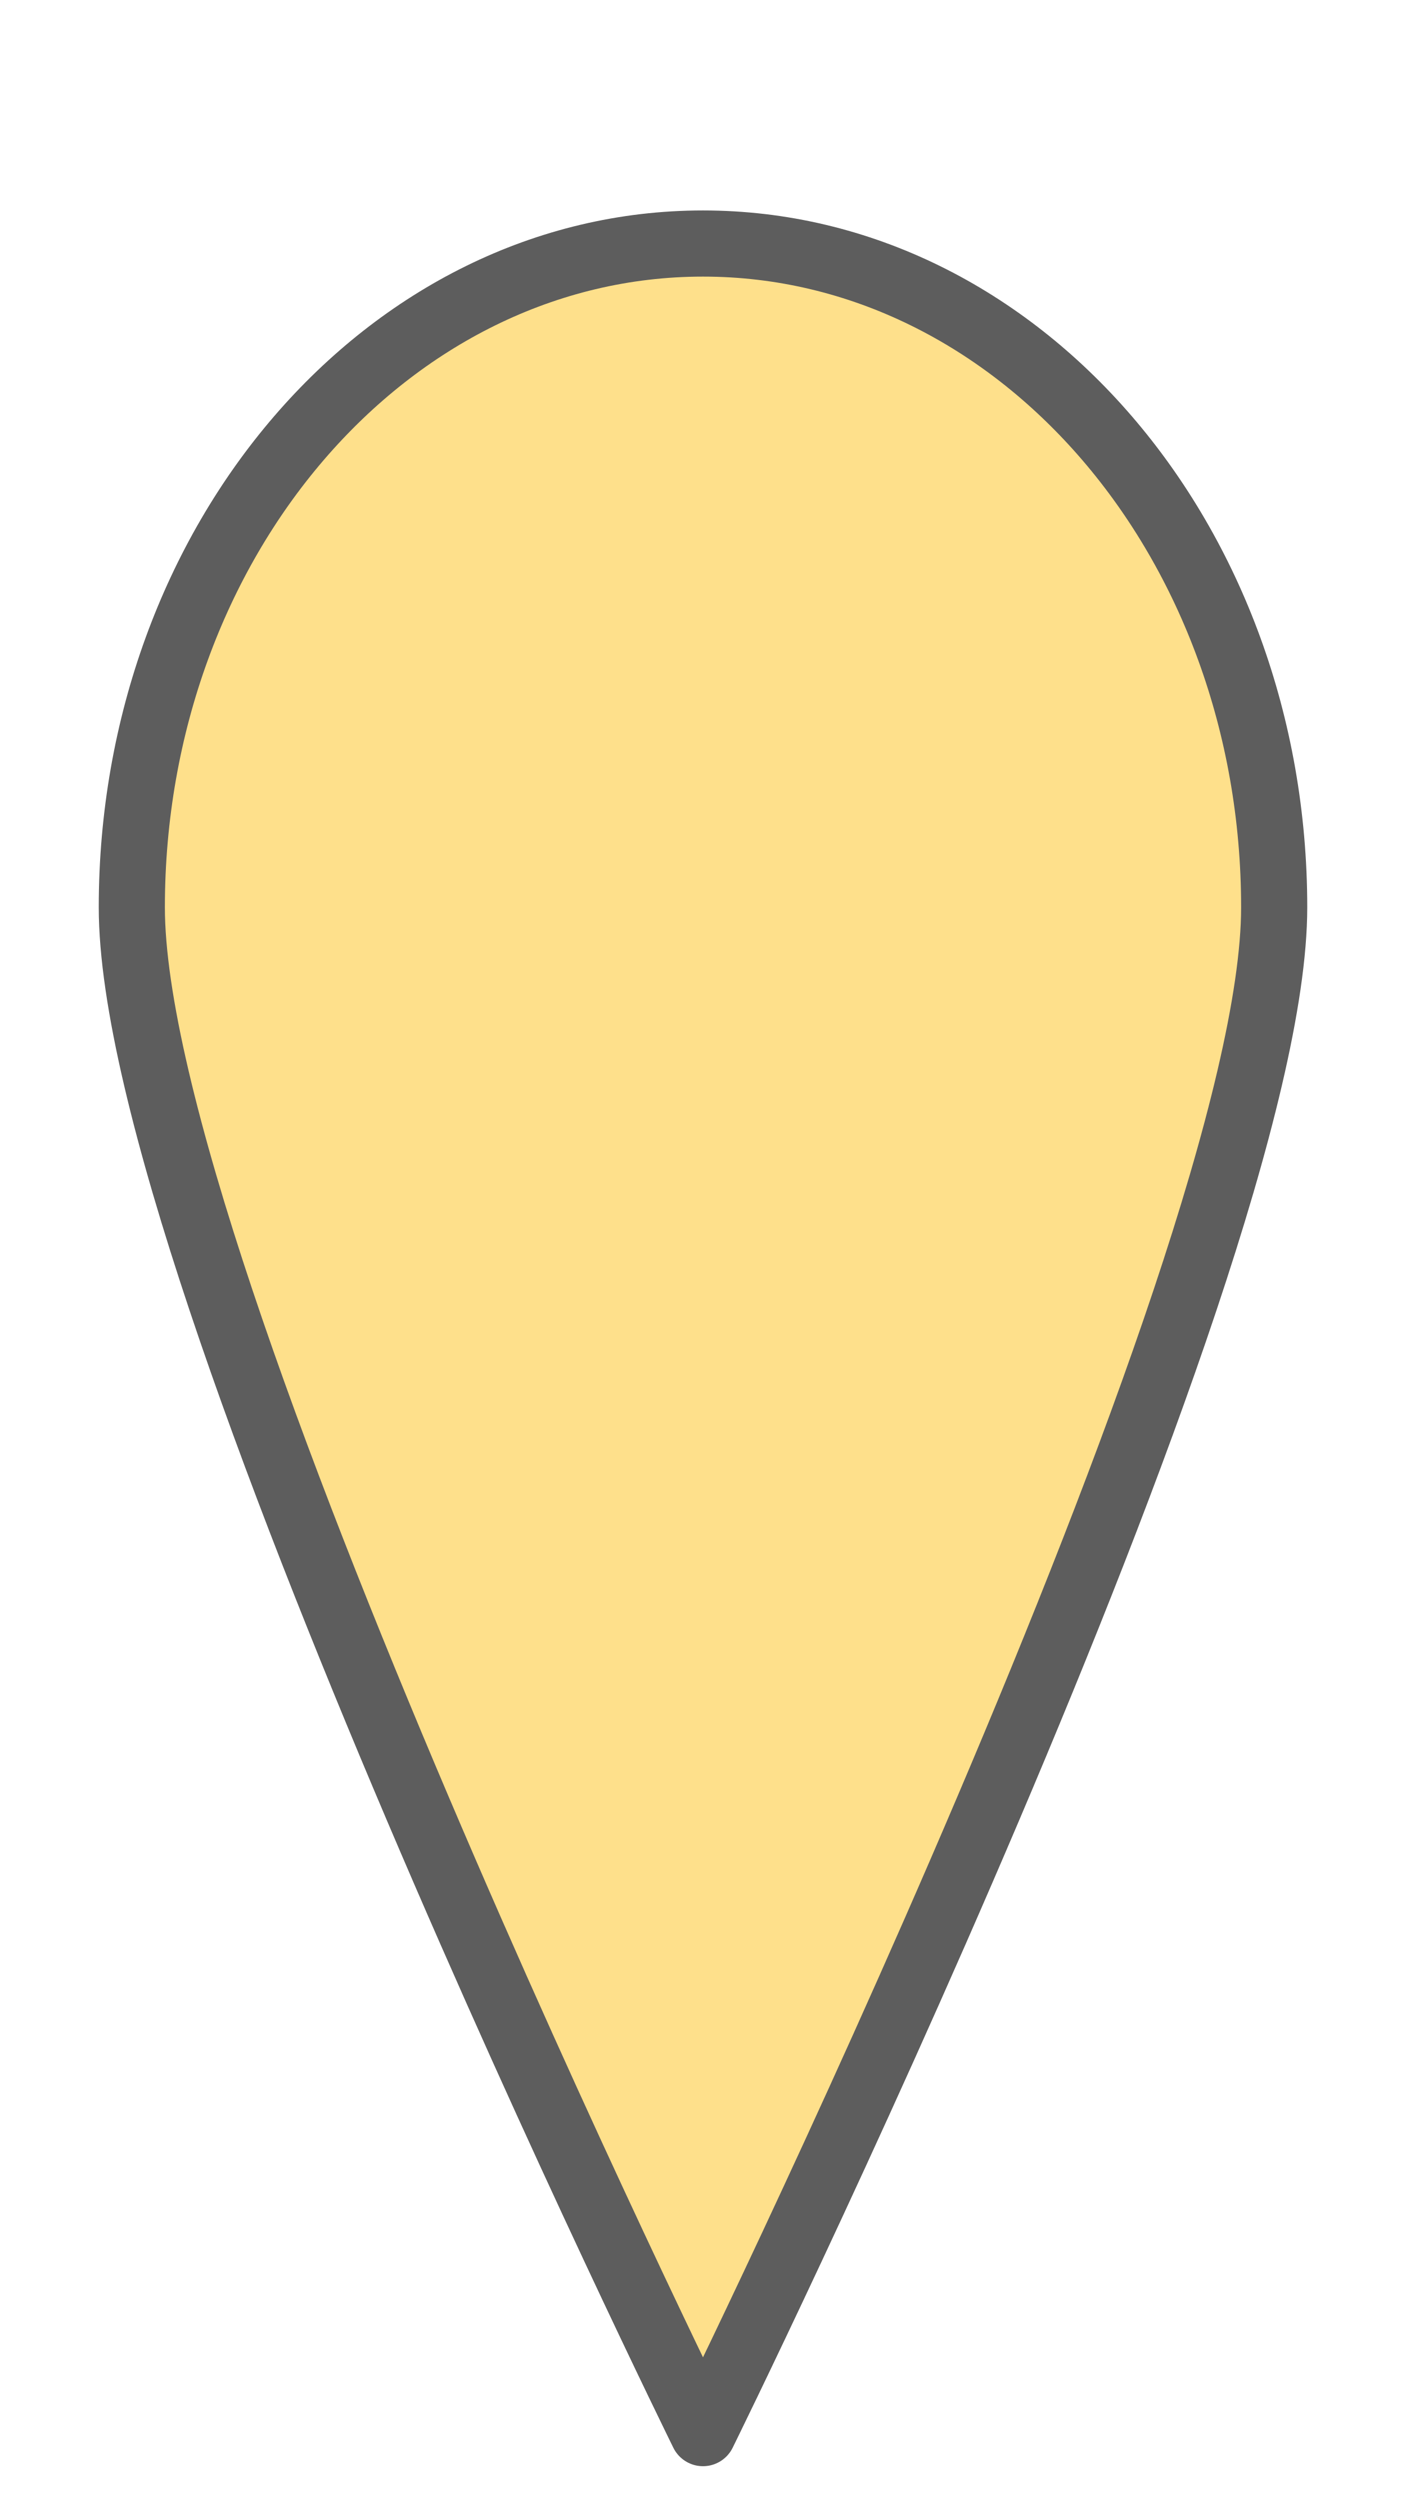 <?xml version="1.0" encoding="UTF-8" standalone="no"?>
<!-- Created with Inkscape (http://www.inkscape.org/) -->

<svg
   xmlns:dc="http://purl.org/dc/elements/1.1/"
   xmlns:cc="http://creativecommons.org/ns#"
   xmlns:rdf="http://www.w3.org/1999/02/22-rdf-syntax-ns#"
   xmlns:svg="http://www.w3.org/2000/svg"
   xmlns="http://www.w3.org/2000/svg"
   xmlns:sodipodi="http://sodipodi.sourceforge.net/DTD/sodipodi-0.dtd"
   xmlns:inkscape="http://www.inkscape.org/namespaces/inkscape"
   width="90mm"
   height="160mm"
   viewBox="0 0 318.898 566.929"
   id="svg2"
   version="1.1"
   inkscape:version="0.92.5 (2060ec1f9f, 2020-04-08)"
   sodipodi:docname="marker_yellow.svg">
  <defs
     id="defs4">
    <filter
       y="-0.25"
       height="1.5"
       inkscape:menu-tooltip="Darkens the edge with an inner blur and adds a flexible glow"
       inkscape:menu="Shadows and Glows"
       inkscape:label="Dark And Glow"
       style="color-interpolation-filters:sRGB"
       id="filter362160">
      <feGaussianBlur
         stdDeviation="5"
         result="result6"
         id="feGaussianBlur362162" />
      <feComposite
         result="result8"
         in="SourceGraphic"
         operator="atop"
         in2="result6"
         id="feComposite362164" />
      <feComposite
         result="result9"
         operator="over"
         in2="SourceAlpha"
         in="result8"
         id="feComposite362166" />
      <feColorMatrix
         values="1 0 0 0 0 0 1 0 0 0 0 0 1 0 0 0 0 0 1 0 "
         result="result10"
         id="feColorMatrix362168" />
      <feBlend
         in="result10"
         mode="normal"
         in2="result6"
         id="feBlend362170" />
    </filter>
    <filter
       style="color-interpolation-filters:sRGB;"
       inkscape:label="Drop Shadow"
       id="filter451894">
      <feFlood
         flood-opacity="1"
         flood-color="rgb(157,157,157)"
         result="flood"
         id="feFlood451896" />
      <feComposite
         in="flood"
         in2="SourceGraphic"
         operator="in"
         result="composite1"
         id="feComposite451898" />
      <feGaussianBlur
         in="composite1"
         stdDeviation="15"
         result="blur"
         id="feGaussianBlur451900" />
      <feOffset
         dx="0"
         dy="0"
         result="offset"
         id="feOffset451902" />
      <feComposite
         in="SourceGraphic"
         in2="offset"
         operator="over"
         result="composite2"
         id="feComposite451904" />
    </filter>
    <filter
       style="color-interpolation-filters:sRGB;"
       inkscape:label="Drop Shadow"
       id="filter451906">
      <feFlood
         flood-opacity="1"
         flood-color="rgb(157,157,157)"
         result="flood"
         id="feFlood451908" />
      <feComposite
         in="flood"
         in2="SourceGraphic"
         operator="in"
         result="composite1"
         id="feComposite451910" />
      <feGaussianBlur
         in="composite1"
         stdDeviation="15"
         result="blur"
         id="feGaussianBlur451912" />
      <feOffset
         dx="0"
         dy="0"
         result="offset"
         id="feOffset451914" />
      <feComposite
         in="SourceGraphic"
         in2="offset"
         operator="over"
         result="fbSourceGraphic"
         id="feComposite451916" />
      <feColorMatrix
         result="fbSourceGraphicAlpha"
         in="fbSourceGraphic"
         values="0 0 0 -1 0 0 0 0 -1 0 0 0 0 -1 0 0 0 0 1 0"
         id="feColorMatrix451918" />
      <feFlood
         id="feFlood451920"
         flood-opacity="1"
         flood-color="rgb(157,157,157)"
         result="flood"
         in="fbSourceGraphic" />
      <feComposite
         id="feComposite451922"
         in2="fbSourceGraphic"
         in="flood"
         operator="in"
         result="composite1" />
      <feGaussianBlur
         id="feGaussianBlur451924"
         in="composite1"
         stdDeviation="25"
         result="blur" />
      <feOffset
         id="feOffset451926"
         dx="0"
         dy="0"
         result="offset" />
      <feComposite
         id="feComposite451928"
         in2="offset"
         in="fbSourceGraphic"
         operator="over"
         result="fbSourceGraphic" />
      <feColorMatrix
         result="fbSourceGraphicAlpha"
         in="fbSourceGraphic"
         values="0 0 0 -1 0 0 0 0 -1 0 0 0 0 -1 0 0 0 0 1 0"
         id="feColorMatrix451930" />
      <feFlood
         id="feFlood451932"
         flood-opacity="1"
         flood-color="rgb(157,157,157)"
         result="flood"
         in="fbSourceGraphic" />
      <feComposite
         id="feComposite451934"
         in2="fbSourceGraphic"
         in="flood"
         operator="in"
         result="composite1" />
      <feGaussianBlur
         id="feGaussianBlur451936"
         in="composite1"
         stdDeviation="20"
         result="blur" />
      <feOffset
         id="feOffset451938"
         dx="0"
         dy="0"
         result="offset" />
      <feComposite
         id="feComposite451940"
         in2="offset"
         in="fbSourceGraphic"
         operator="over"
         result="composite2" />
    </filter>
    <filter
       style="color-interpolation-filters:sRGB;"
       inkscape:label="Drop Shadow"
       id="filter451954">
      <feFlood
         flood-opacity="1"
         flood-color="rgb(157,157,157)"
         result="flood"
         id="feFlood451956" />
      <feComposite
         in="flood"
         in2="SourceGraphic"
         operator="in"
         result="composite1"
         id="feComposite451958" />
      <feGaussianBlur
         in="composite1"
         stdDeviation="15"
         result="blur"
         id="feGaussianBlur451960" />
      <feOffset
         dx="0"
         dy="0"
         result="offset"
         id="feOffset451962" />
      <feComposite
         in="SourceGraphic"
         in2="offset"
         operator="over"
         result="composite2"
         id="feComposite451964" />
    </filter>
    <filter
       style="color-interpolation-filters:sRGB;"
       inkscape:label="Drop Shadow"
       id="filter452254">
      <feFlood
         flood-opacity="1"
         flood-color="rgb(93,93,93)"
         result="flood"
         id="feFlood452256" />
      <feComposite
         in="flood"
         in2="SourceGraphic"
         operator="in"
         result="composite1"
         id="feComposite452258" />
      <feGaussianBlur
         in="composite1"
         stdDeviation="15"
         result="blur"
         id="feGaussianBlur452260" />
      <feOffset
         dx="0"
         dy="0"
         result="offset"
         id="feOffset452262" />
      <feComposite
         in="SourceGraphic"
         in2="offset"
         operator="over"
         result="composite2"
         id="feComposite452264" />
    </filter>
  </defs>
  <sodipodi:namedview
     id="base"
     pagecolor="#ffffff"
     bordercolor="#666666"
     borderopacity="1.0"
     inkscape:pageopacity="0.0"
     inkscape:pageshadow="2"
     inkscape:zoom="1.979899"
     inkscape:cx="95.645883"
     inkscape:cy="262.82614"
     inkscape:document-units="px"
     inkscape:current-layer="layer1"
     showgrid="false"
     showguides="true"
     inkscape:guide-bbox="true"
     inkscape:window-width="3072"
     inkscape:window-height="1654"
     inkscape:window-x="3840"
     inkscape:window-y="432"
     inkscape:window-maximized="1"
     fit-margin-top="0"
     fit-margin-left="0"
     fit-margin-right="0"
     fit-margin-bottom="0">
    <sodipodi:guide
       position="2.763,317.199"
       orientation="1,0"
       id="guide93202"
       inkscape:locked="false" />
  </sodipodi:namedview>
  <g
     inkscape:label="Layer 1"
     inkscape:groupmode="layer"
     id="layer1"
     transform="translate(-403.823,-293.515)">
    <path
       style="color:#000000;clip-rule:nonzero;display:inline;overflow:visible;visibility:visible;opacity:1;isolation:auto;mix-blend-mode:normal;color-interpolation:sRGB;color-interpolation-filters:linearRGB;solid-color:#000000;solid-opacity:1;fill:#fee08b;fill-opacity:1;fill-rule:nonzero;stroke:#5d5d5d;stroke-width:15;stroke-linecap:round;stroke-linejoin:round;stroke-miterlimit:4;stroke-dasharray:none;stroke-dashoffset:0;stroke-opacity:1;color-rendering:auto;image-rendering:auto;shape-rendering:auto;text-rendering:auto;enable-background:accumulate;filter:url(#filter452254)"
       d="m 692.824,499.247 c 0,83.126 -129.552,345.977 -129.552,345.977 0,0 -129.552,-262.851 -129.552,-345.977 0,-83.126 58.002,-150.513 129.552,-150.513 71.55,0 129.552,67.387 129.552,150.513 z"
       id="path93199-3-6-7"
       inkscape:connector-curvature="0"
       sodipodi:nodetypes="scsss" />
  </g>
</svg>
